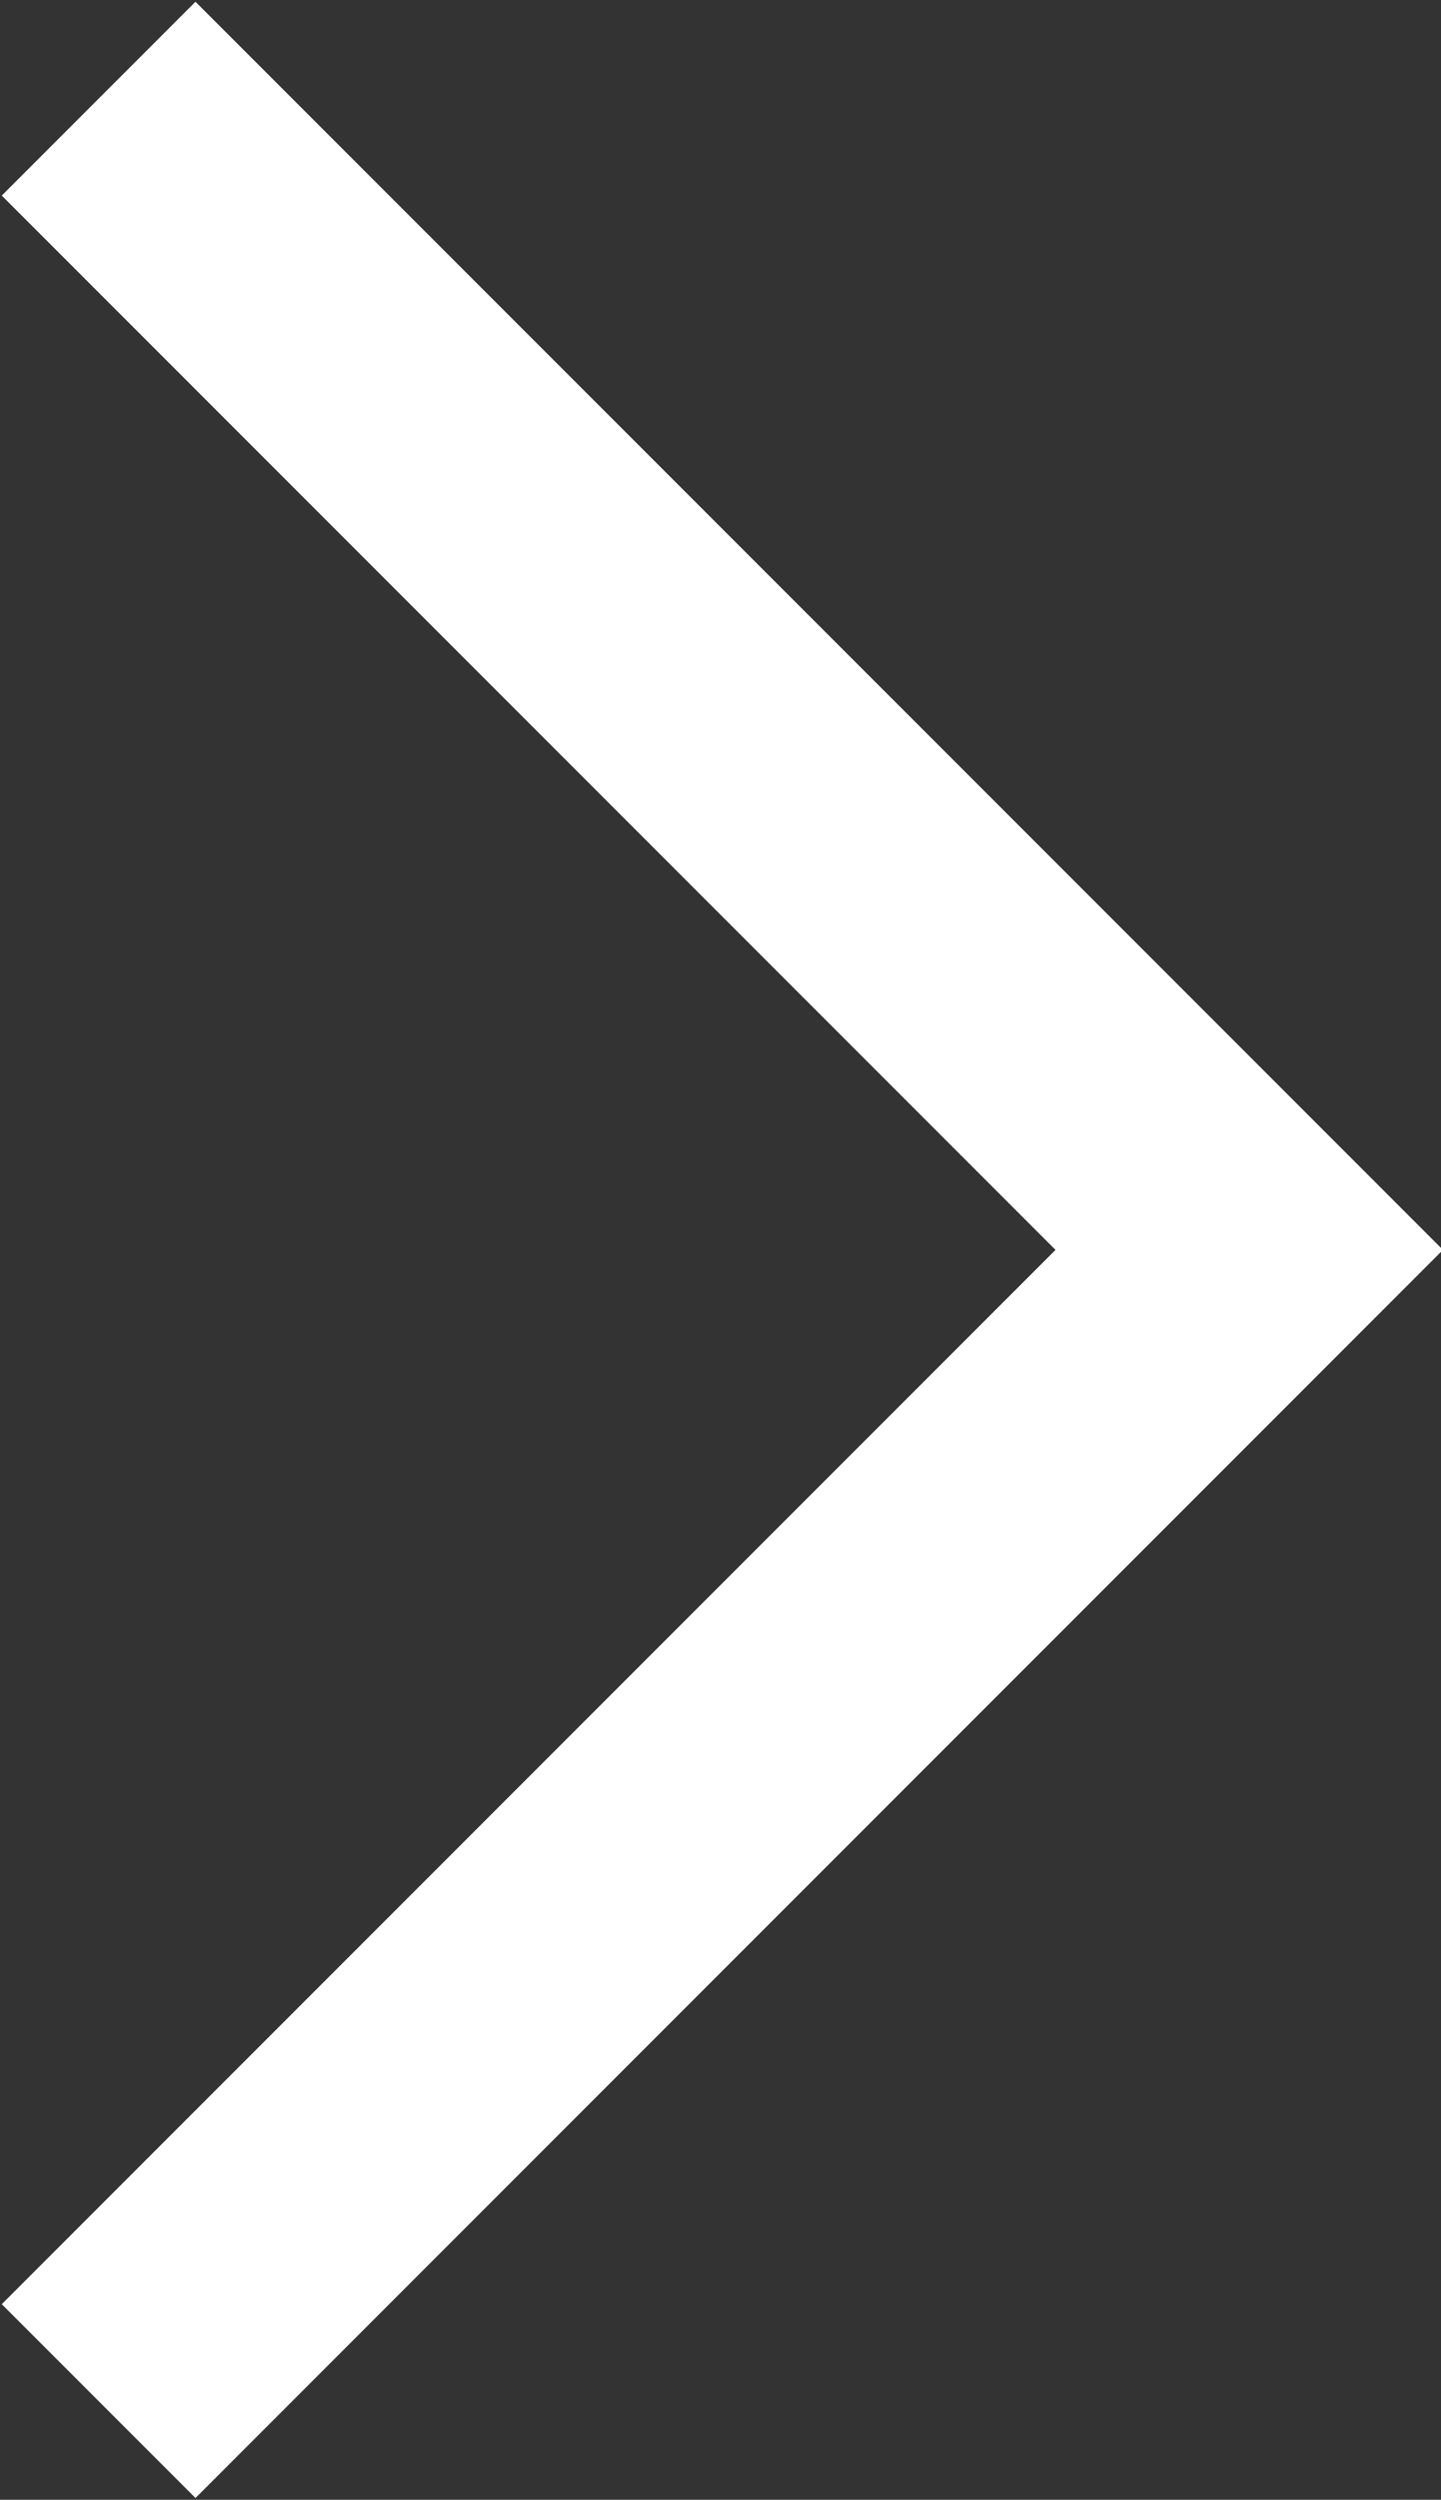 <?xml version="1.0" encoding="utf-8"?>
<!-- Generator: Adobe Illustrator 20.1.0, SVG Export Plug-In . SVG Version: 6.00 Build 0)  -->
<svg version="1.1" id="Layer_1" xmlns="http://www.w3.org/2000/svg" xmlns:xlink="http://www.w3.org/1999/xlink" x="0px" y="0px"
	 viewBox="0 0 26.3 45.6" enable-background="new 0 0 26.3 45.6" xml:space="preserve">
<rect x="0" y="0" width="26.3" height="45.6" fill="#333333" stroke="none"/>
<polyline fill="none" stroke="#FFFFFF" stroke-width="5" stroke-miterlimit="10" points="1.8,1.8 22.8,22.8 1.8,43.8 "/>
</svg>

